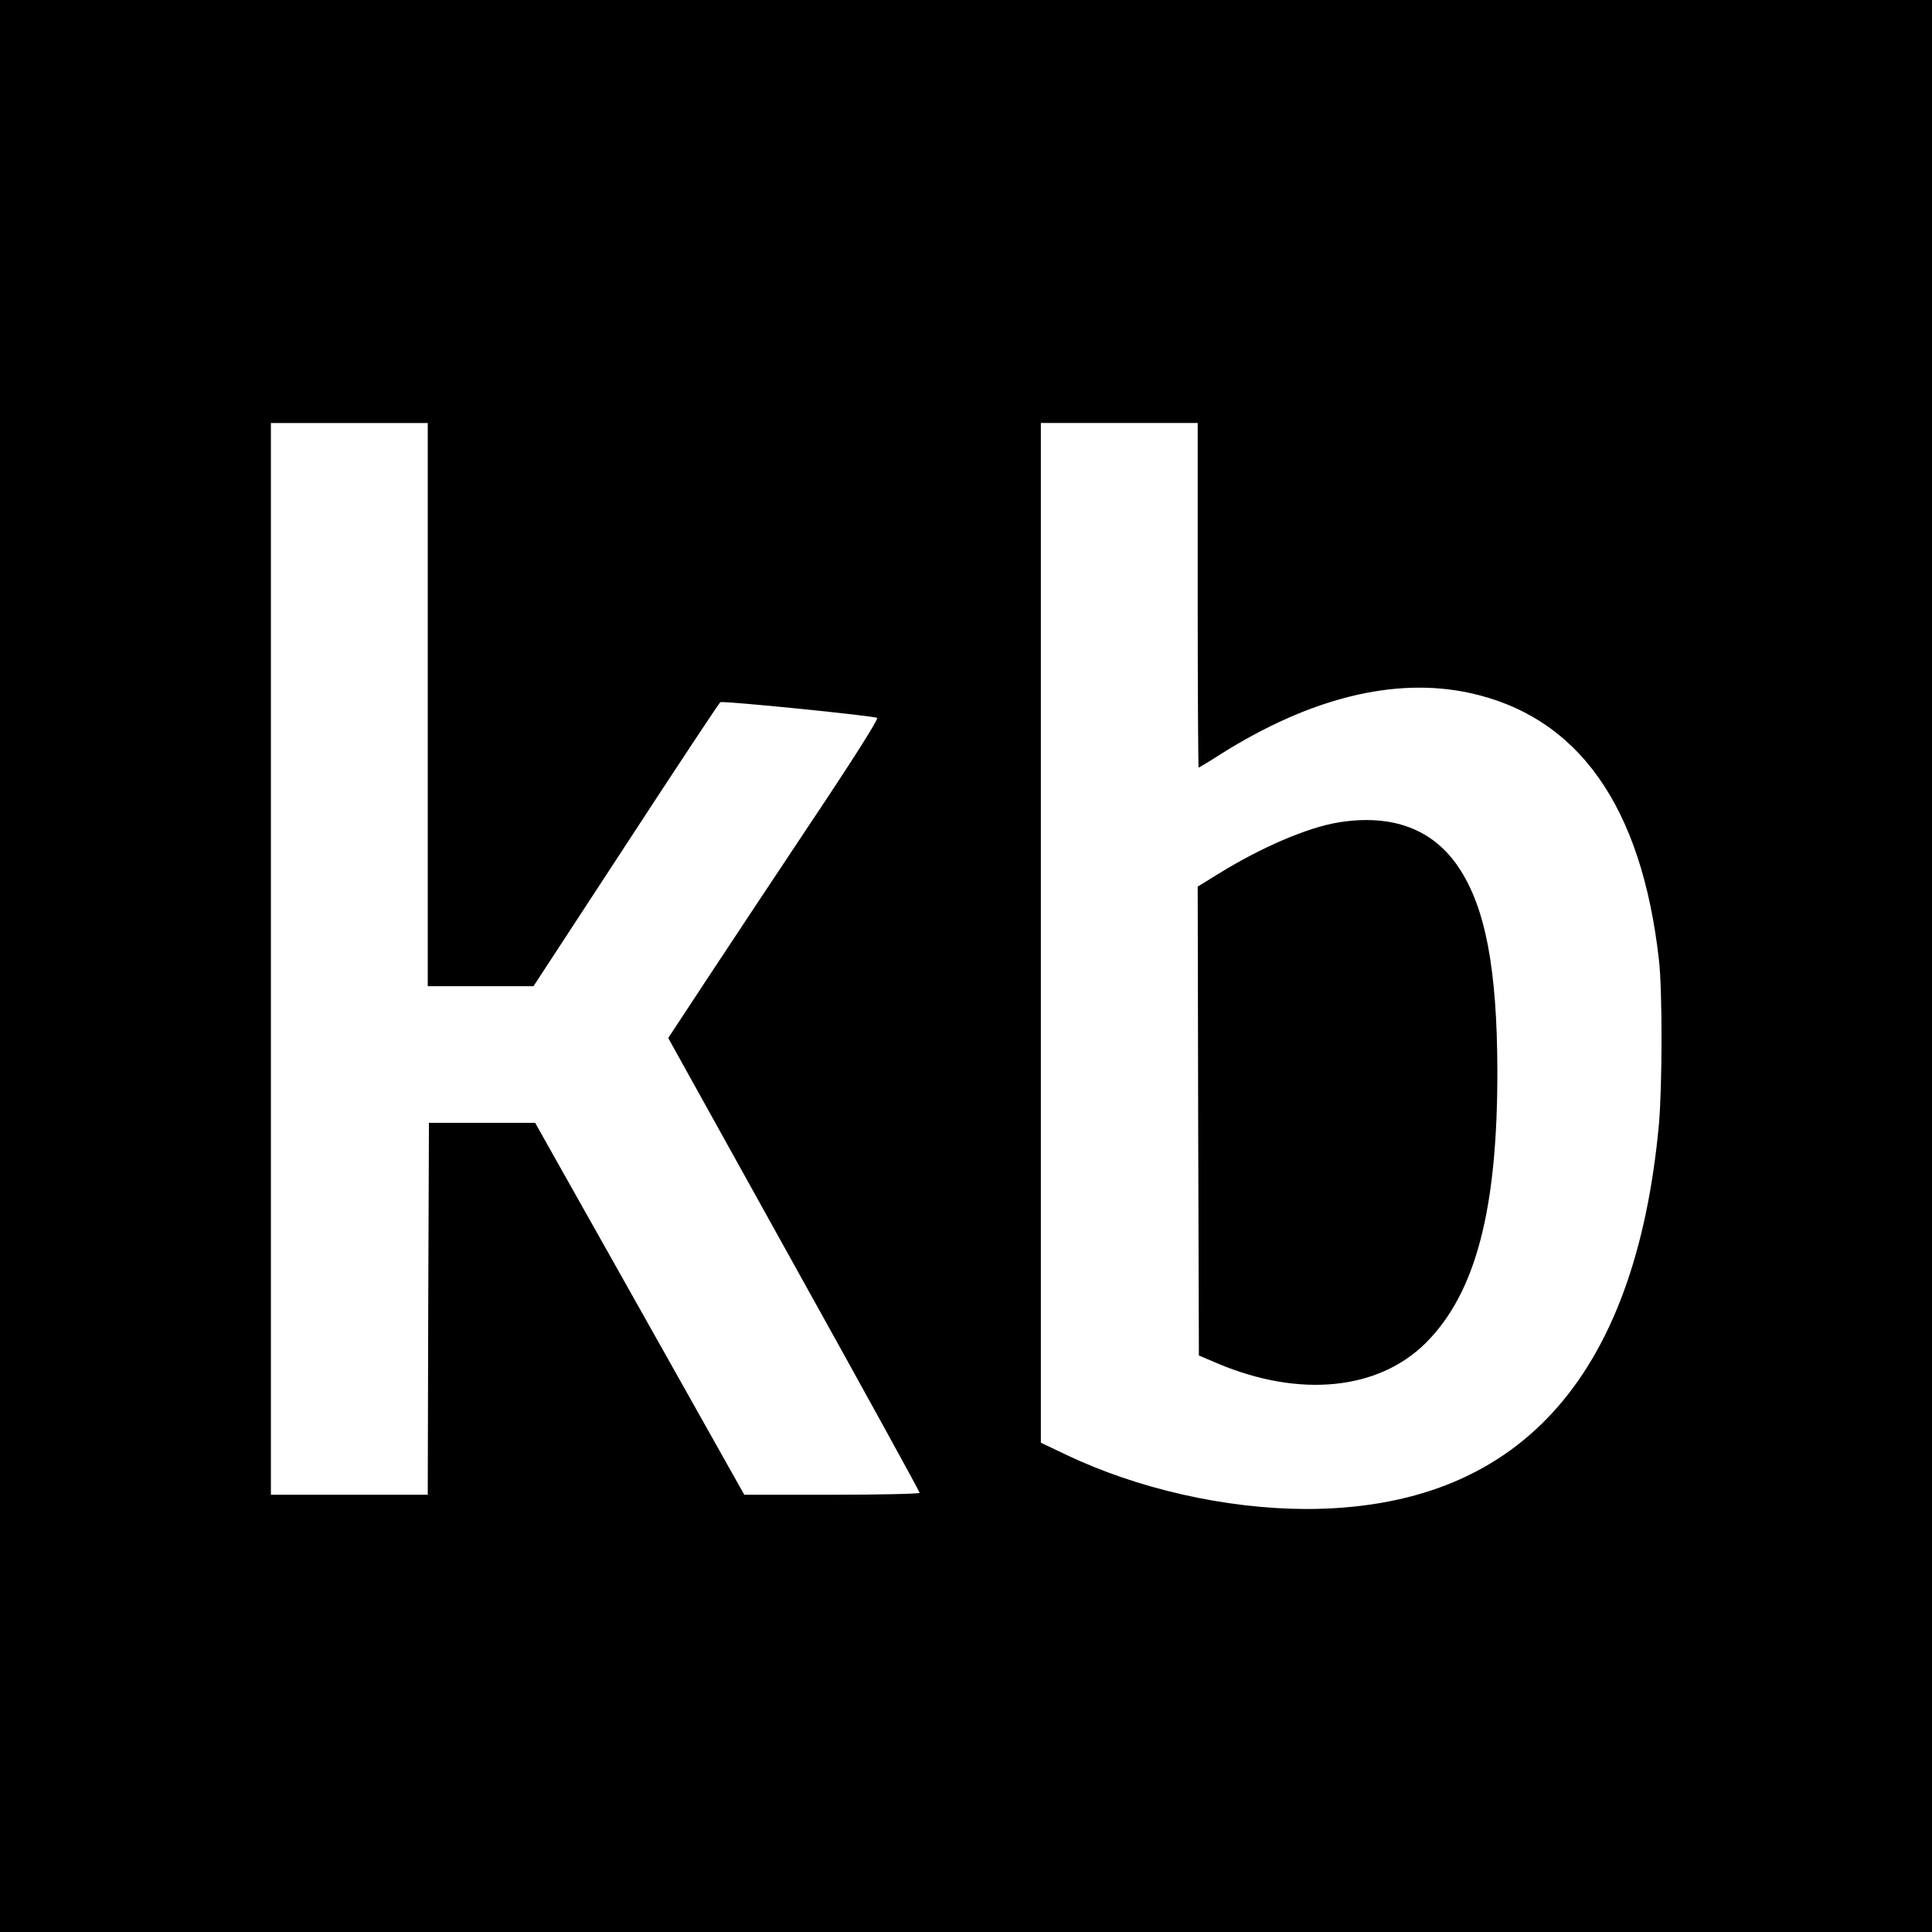 <?xml version="1.0" standalone="no"?>
<!DOCTYPE svg PUBLIC "-//W3C//DTD SVG 20010904//EN"
 "http://www.w3.org/TR/2001/REC-SVG-20010904/DTD/svg10.dtd">
<svg version="1.0" xmlns="http://www.w3.org/2000/svg"
 width="813pt" height="813pt" viewBox="0 0 813 813"
 preserveAspectRatio="xMidYMid meet">
<g transform="translate(0,813) scale(0.1,-0.1)"
fill="#000000" stroke="none">
<path d="M0 4065 l0 -4065 4065 0 4065 0 0 4065 0 4065 -4065 0 -4065 0 0
-4065z m1800 1100 l0 -1185 223 0 222 0 389 595 c214 328 393 598 397 600 10
7 646 -57 660 -66 7 -4 -106 -182 -282 -445 -161 -242 -361 -543 -445 -671
l-152 -231 529 -953 c291 -523 529 -956 529 -961 0 -4 -166 -8 -369 -8 l-369
0 -440 783 -440 782 -223 0 -224 0 -3 -782 -2 -783 -330 0 -330 0 0 2255 0
2255 330 0 330 0 0 -1185z m3240 460 c0 -399 2 -725 4 -725 2 0 44 25 92 56
376 237 731 325 1044 259 460 -98 728 -475 801 -1125 15 -133 14 -527 0 -690
-99 -1076 -597 -1620 -1486 -1620 -337 1 -710 85 -1012 230 l-103 49 0 2145 0
2146 330 0 330 0 0 -725z"/>
<path d="M5631 4669 c-131 -22 -322 -104 -502 -215 l-89 -55 2 -987 3 -986 80
-34 c344 -145 675 -112 875 87 210 210 302 561 301 1146 -1 427 -50 687 -163
855 -108 162 -281 226 -507 189z"/>
</g>
</svg>

